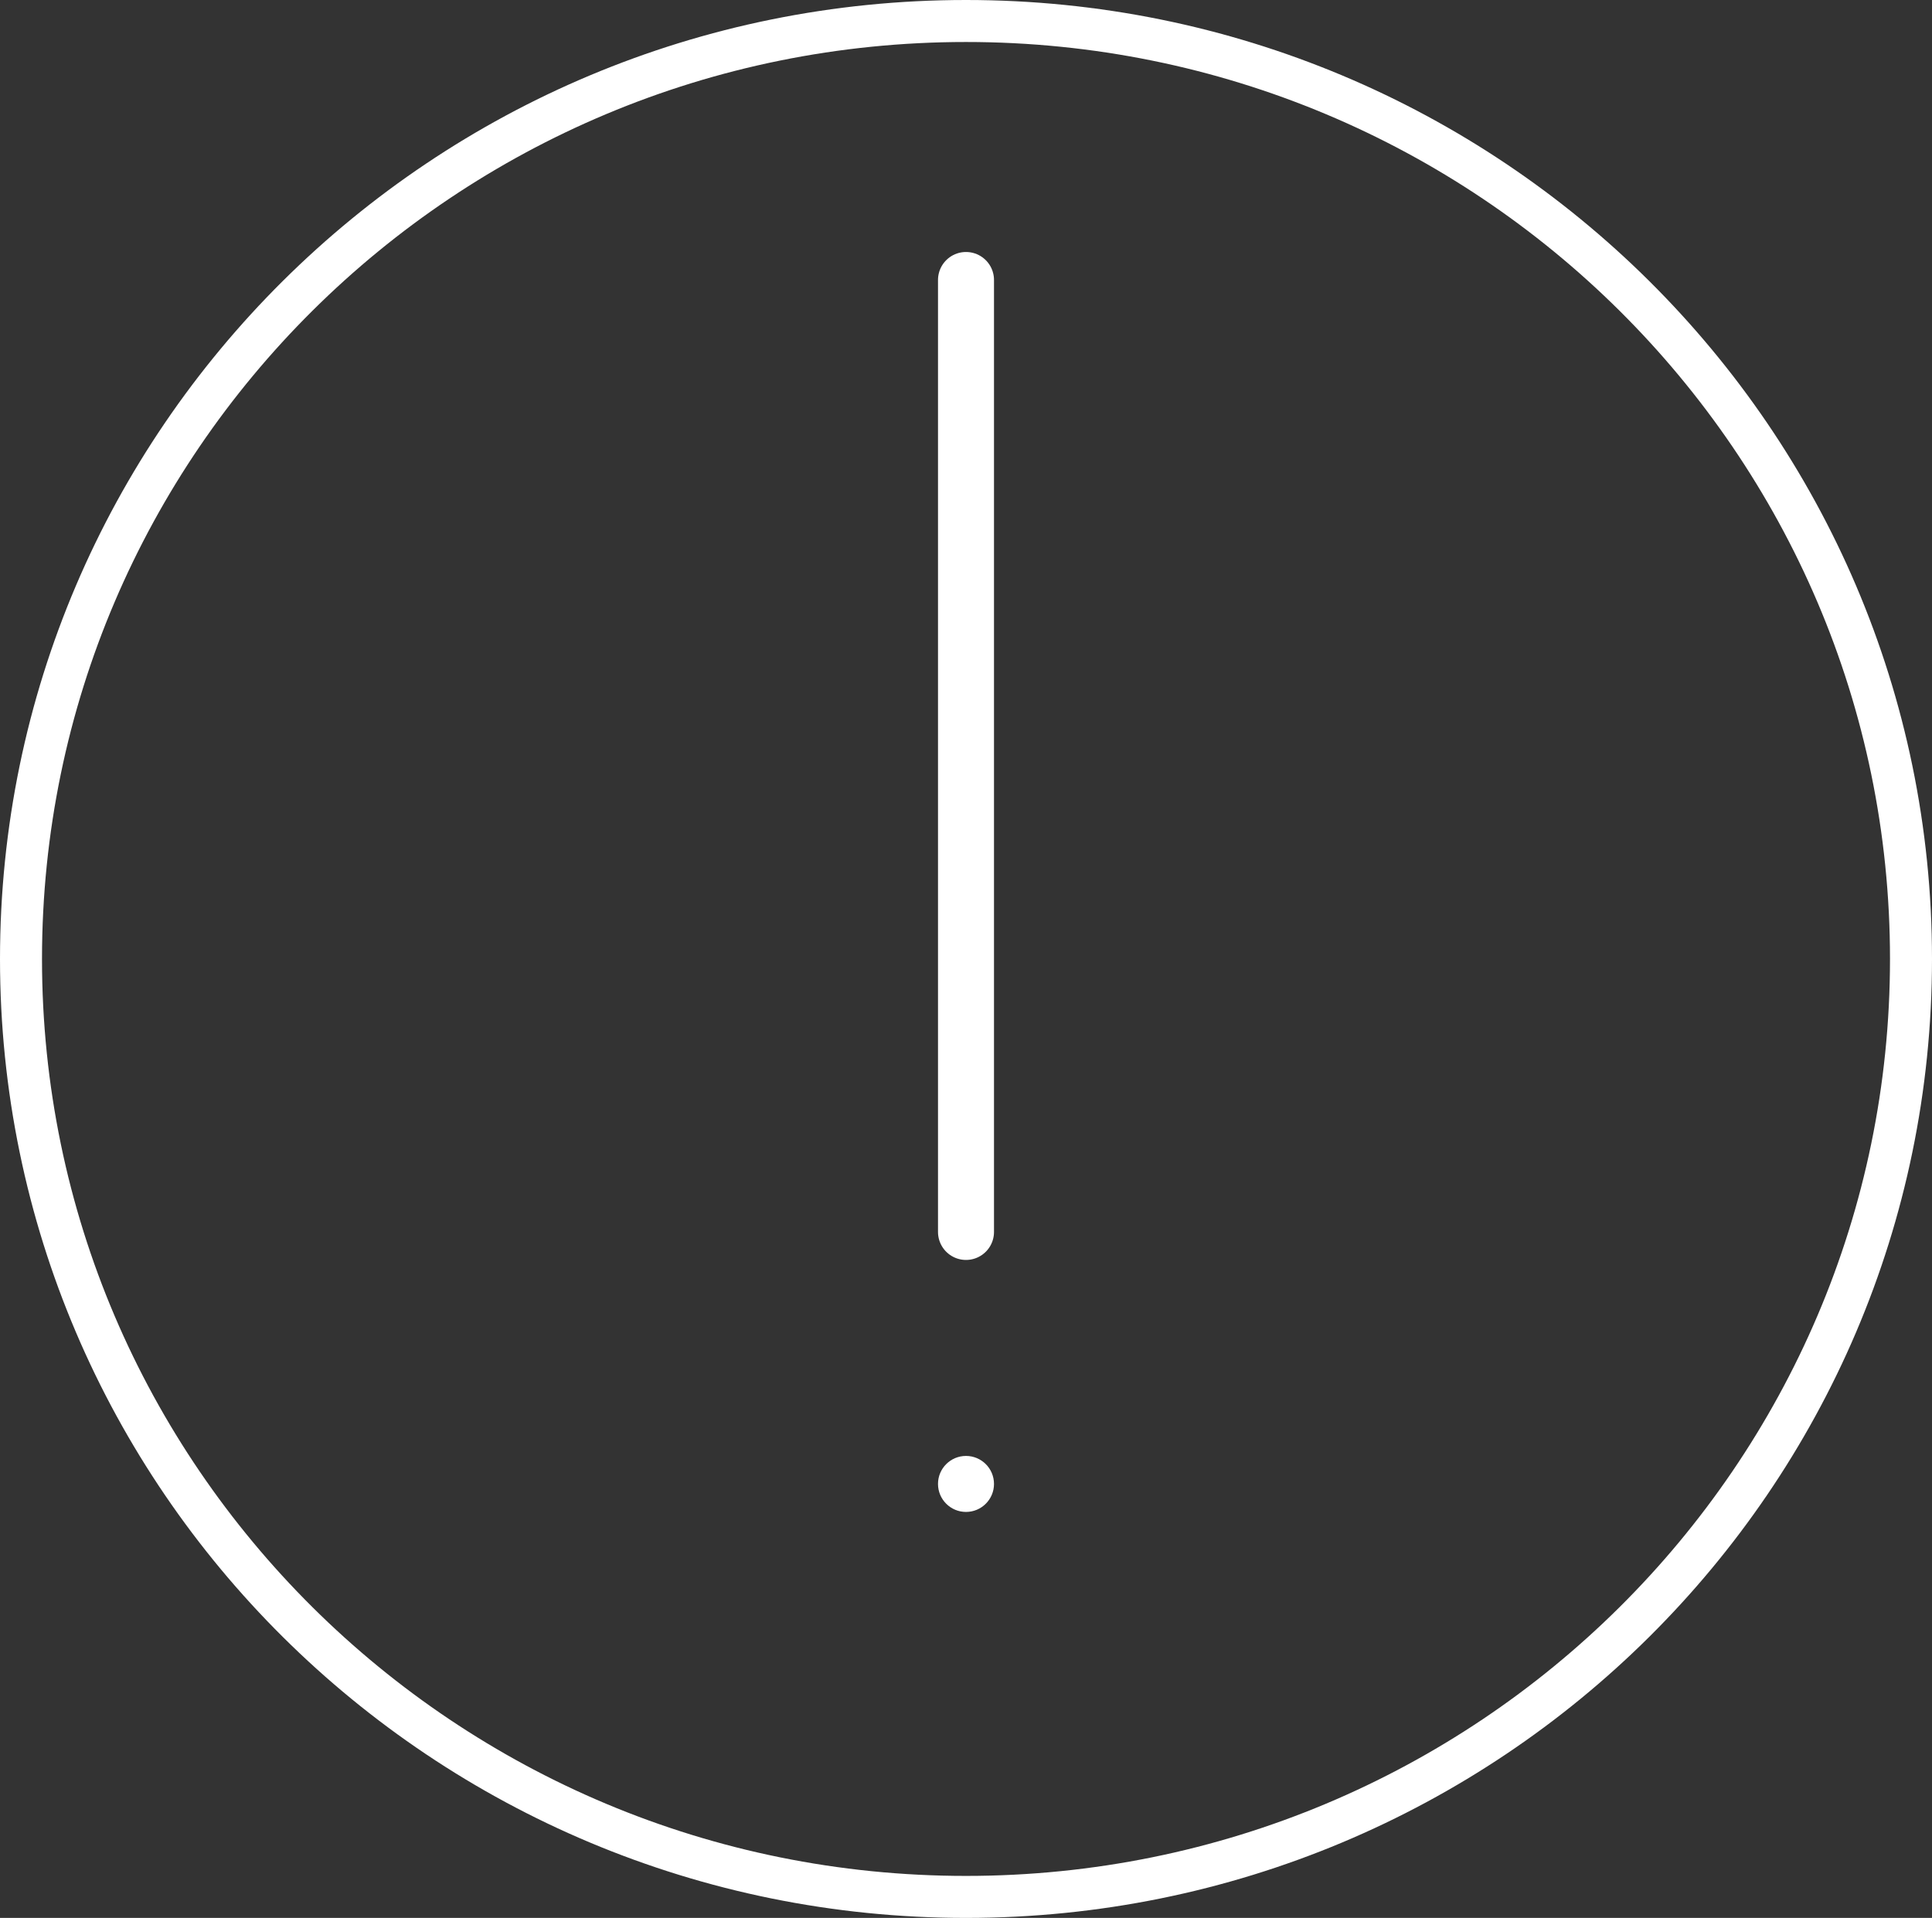 <svg width="138" height="137" viewBox="0 0 138 137" fill="none" xmlns="http://www.w3.org/2000/svg">
<rect x="0" y="0" width="138" height="137" fill="#333333" stroke="none"/>
<path d="M136.5 68.5C136.5 105.493 106.29 135.5 69 135.5C31.71 135.5 1.5 105.493 1.5 68.5C1.5 31.507 31.71 1.5 69 1.5C106.29 1.5 136.5 31.507 136.5 68.5Z" stroke="white" stroke-width="3"/>
<path d="M69 20L69 88" stroke="white" stroke-width="4" stroke-linecap="round"/>
<circle cx="69" cy="106" r="2" fill="white"/>
</svg>
